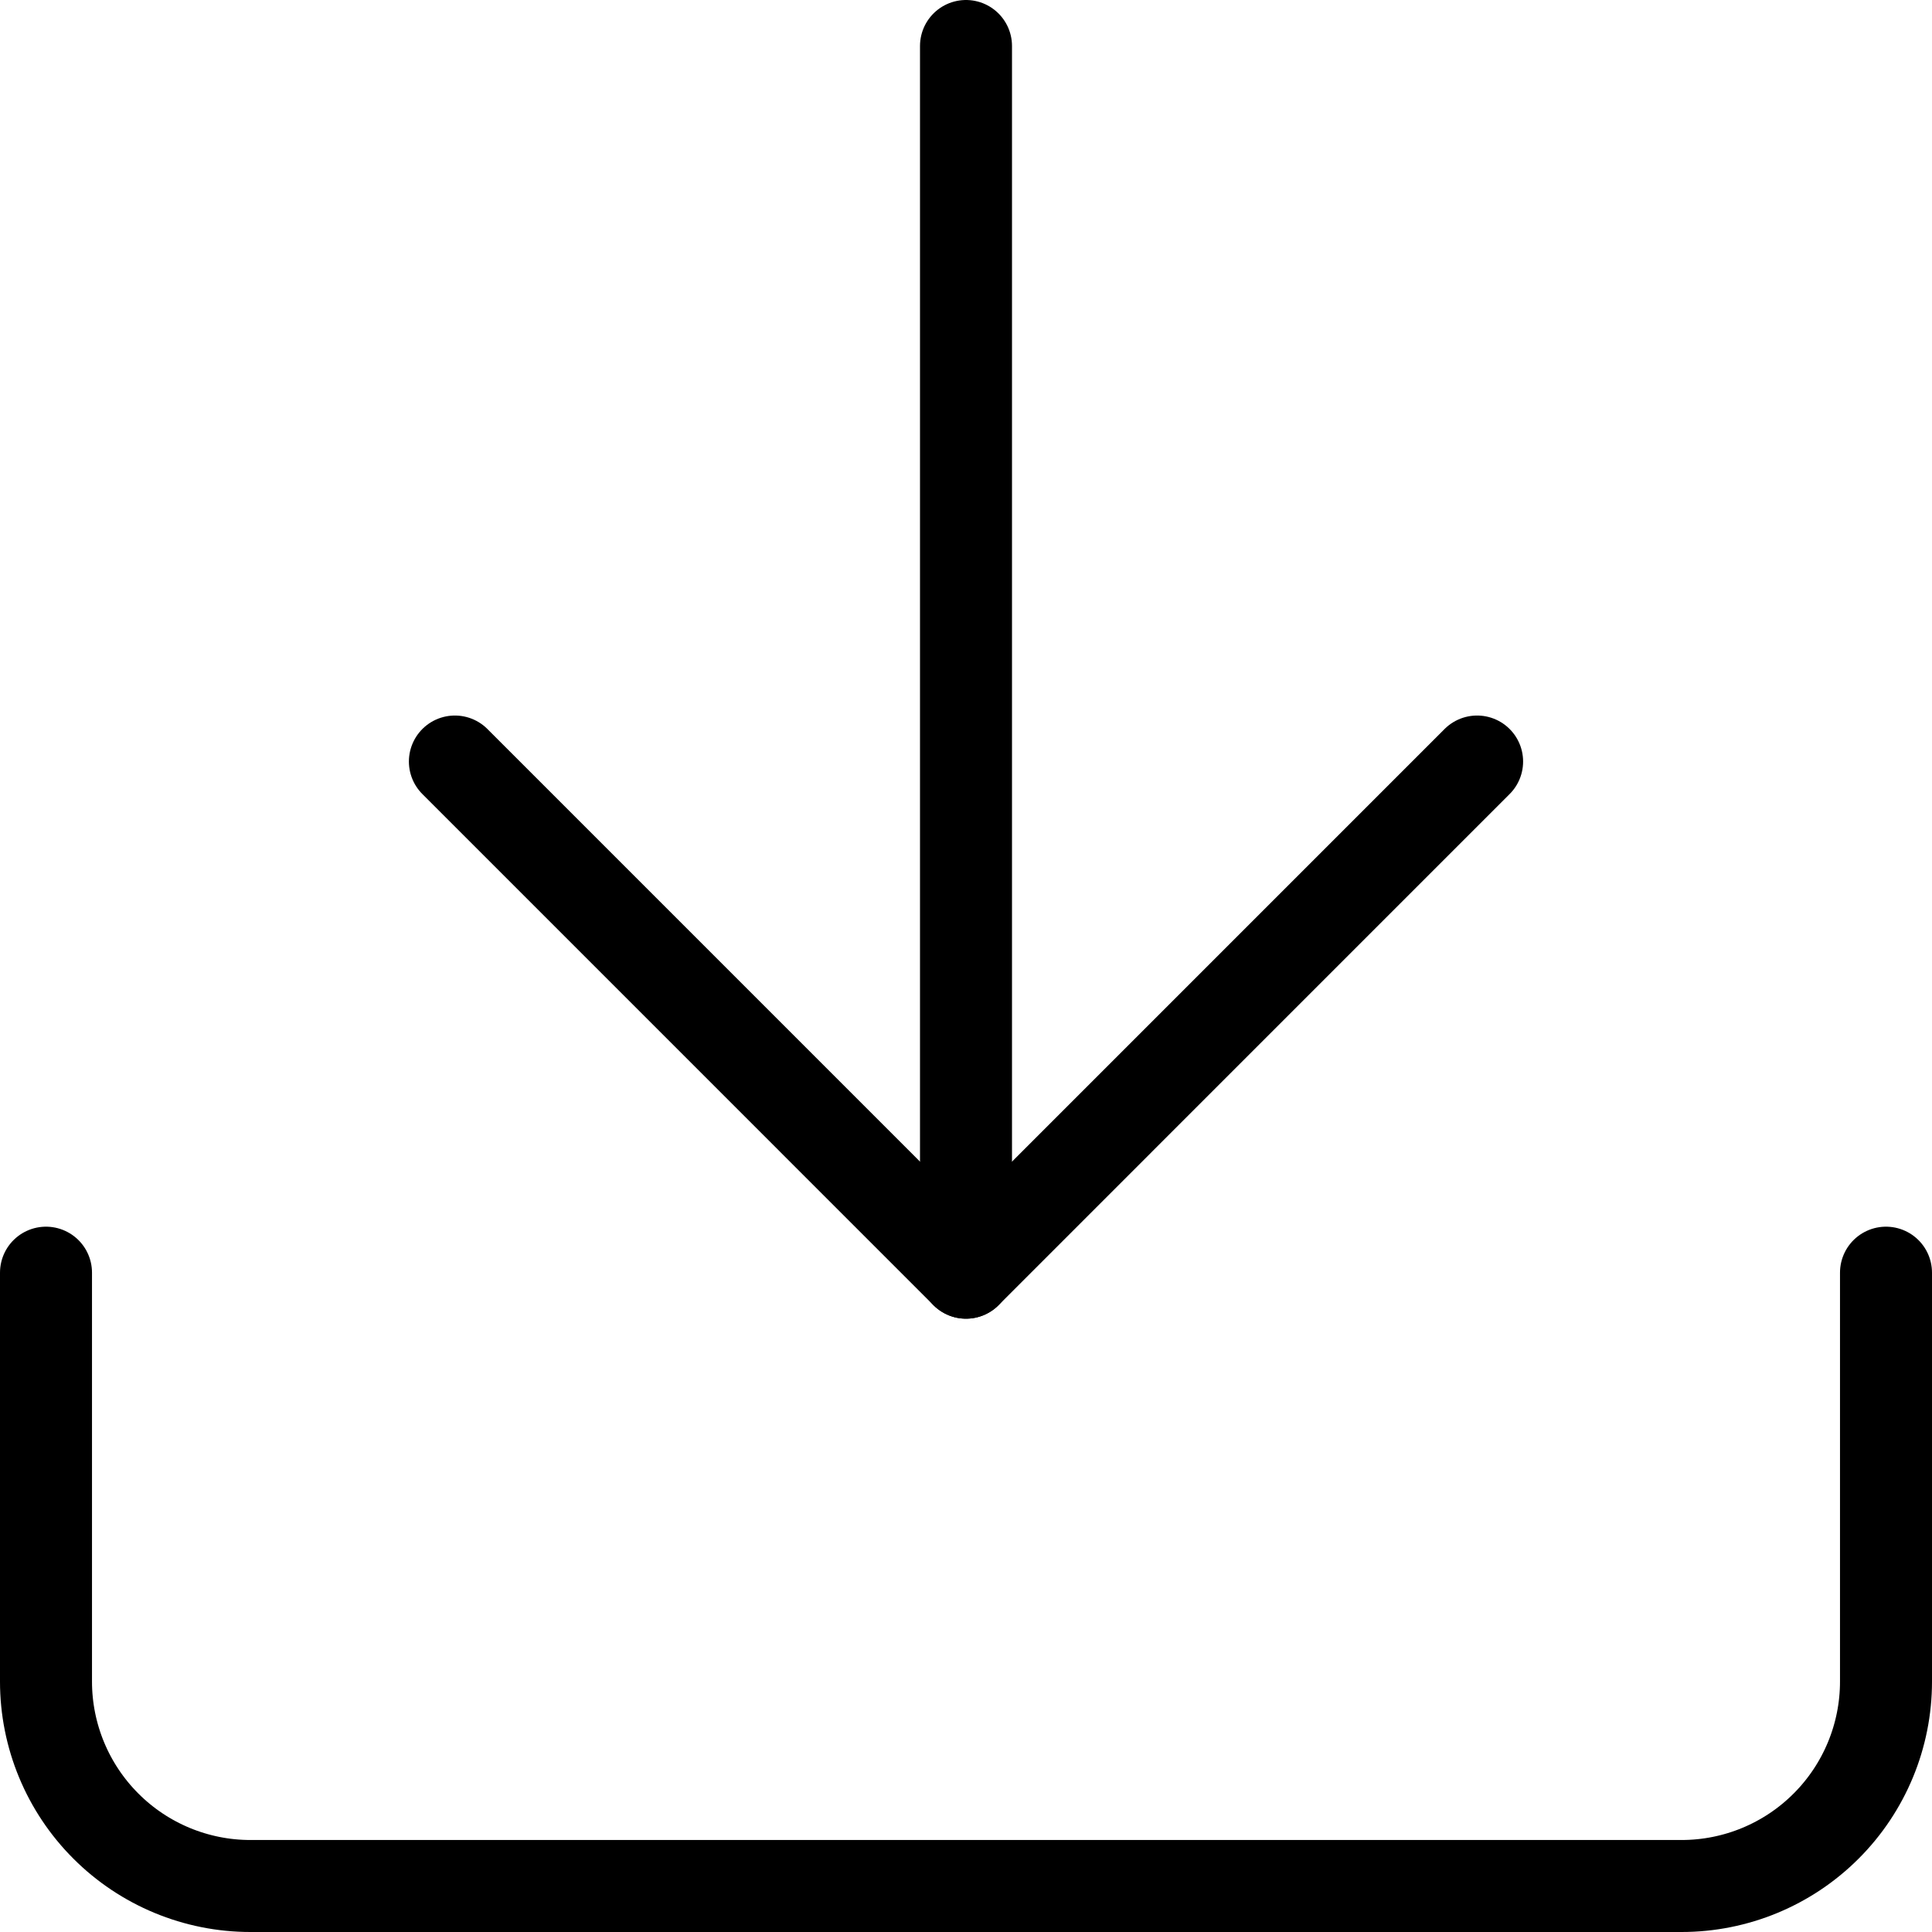 <svg width="42" height="42" viewBox="0 0 42 42" fill="none" xmlns="http://www.w3.org/2000/svg">
<path d="M41 27.667V36.556C41 37.734 40.532 38.865 39.698 39.698C38.865 40.532 37.734 41 36.556 41H5.444C4.266 41 3.135 40.532 2.302 39.698C1.468 38.865 1 37.734 1 36.556V27.667" stroke="black" stroke-width="2" stroke-linecap="round" stroke-linejoin="round"/>
<path d="M9.889 16.555L21 27.667L32.111 16.555" stroke="black" stroke-width="2" stroke-linecap="round" stroke-linejoin="round"/>
<path d="M21 27.667V1" stroke="black" stroke-width="2" stroke-linecap="round" stroke-linejoin="round"/>
</svg>
